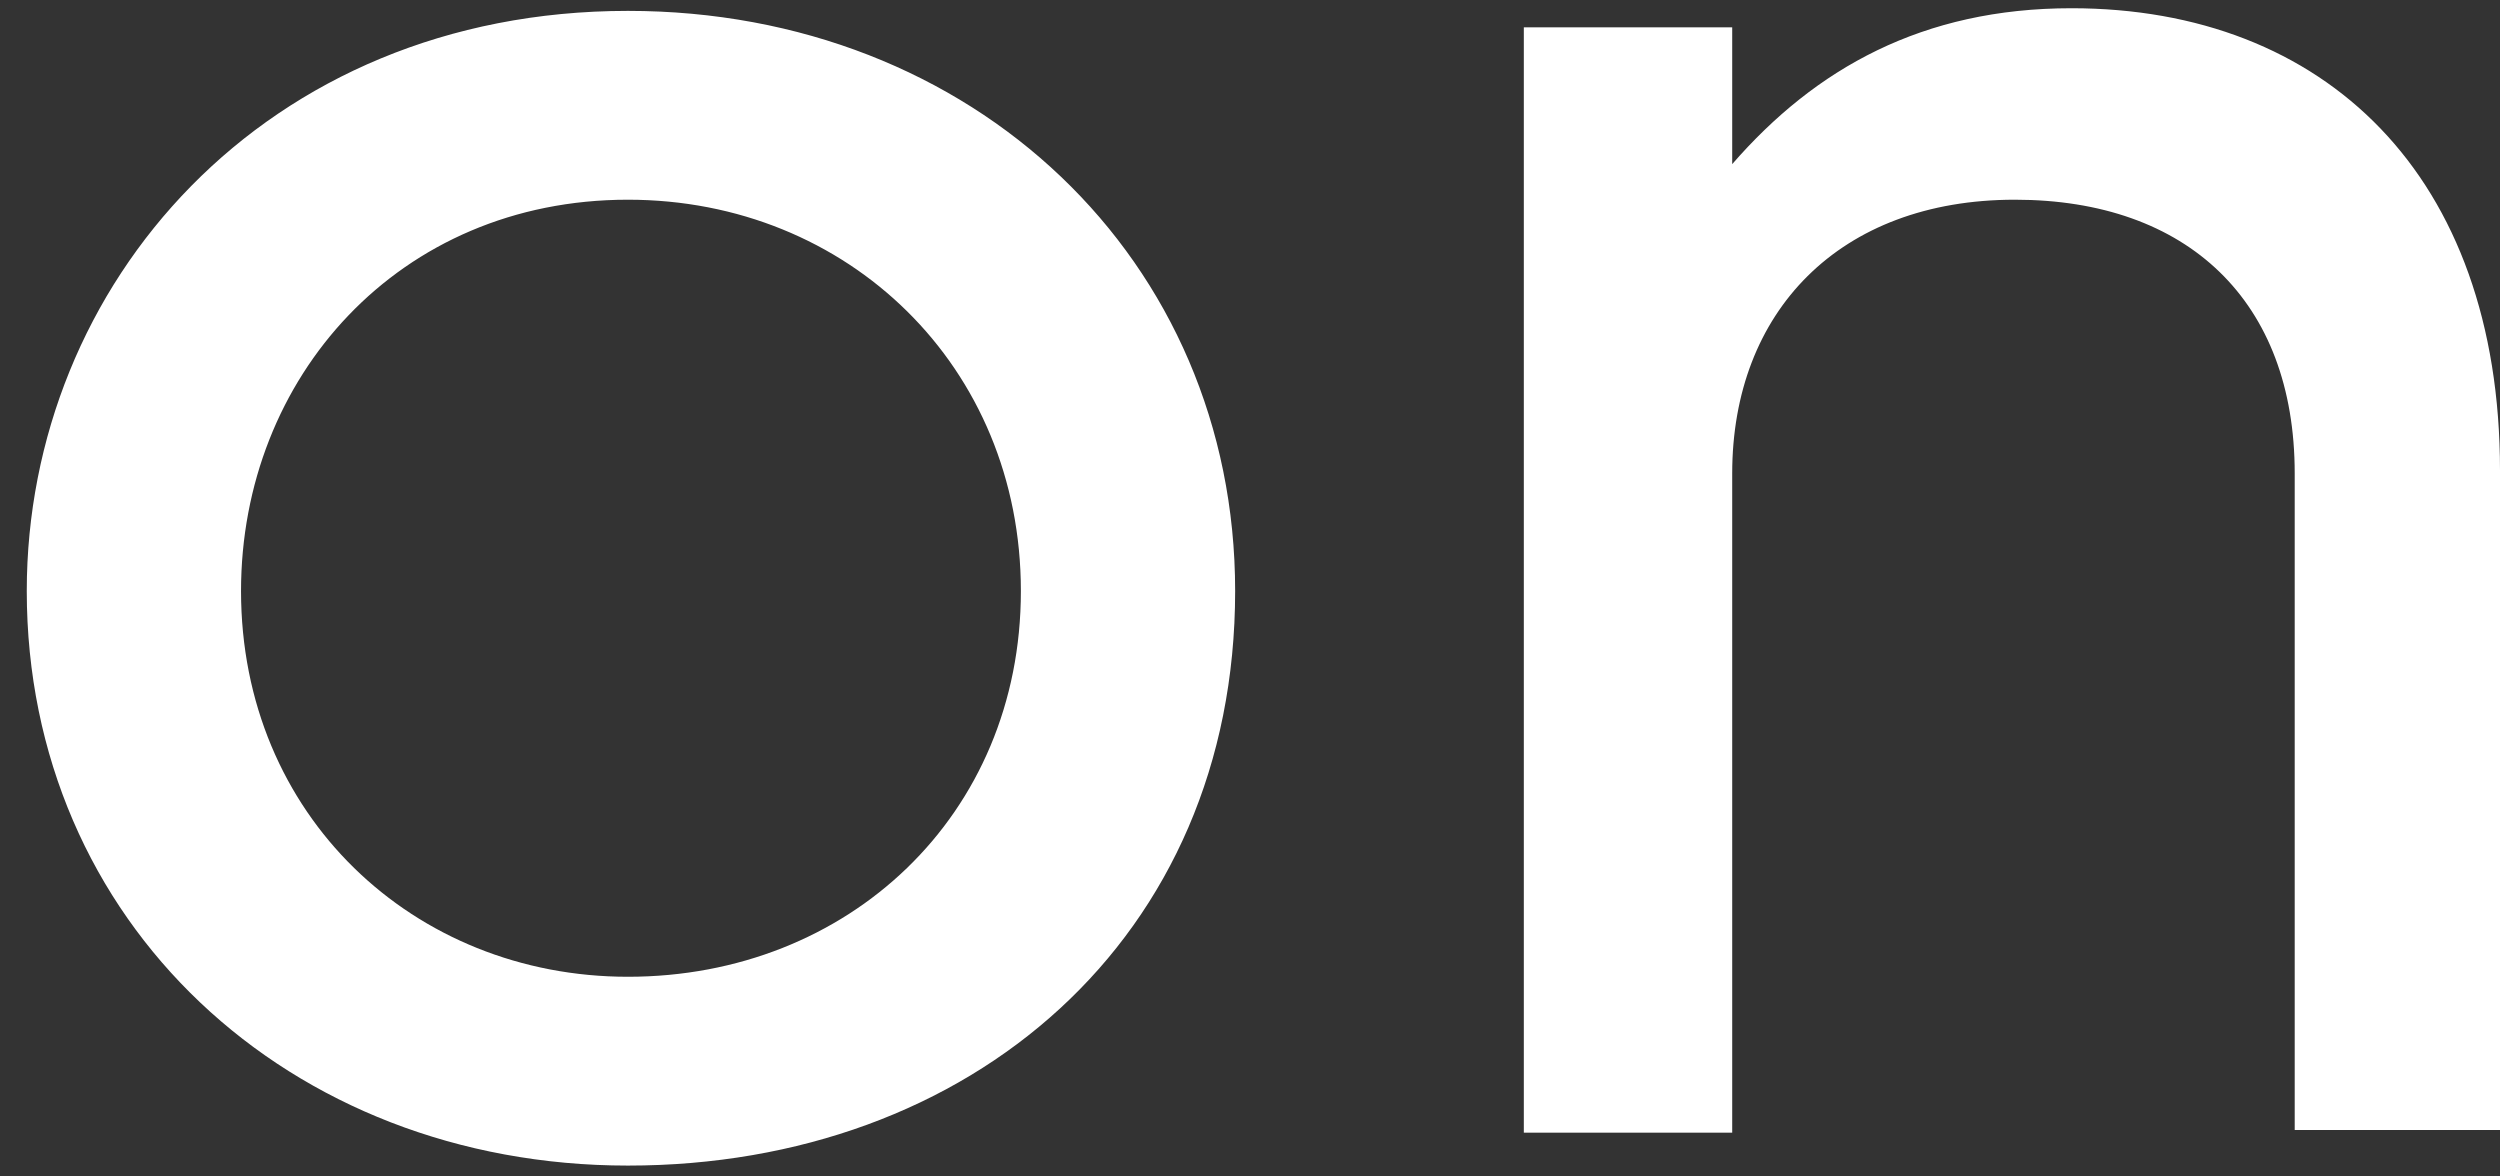 ﻿<?xml version="1.0" encoding="utf-8"?>
<svg version="1.1" xmlns:xlink="http://www.w3.org/1999/xlink" width="17px" height="8px" xmlns="http://www.w3.org/2000/svg">
  <rect width="100%" height="100%" fill="#333333" stroke="none"/>
  <g transform="matrix(1 0 0 1 -541 -1503 )">
    <path d="M 8.399 4.019  C 8.399 6.381  6.598 7.926  4.27 7.926  C 1.963 7.926  0.182 6.27  0.182 4.019  C 0.182 1.935  1.801 0.074  4.27 0.074  C 6.618 0.074  8.399 1.767  8.399 4.019  Z M 6.942 4.019  C 6.942 2.493  5.768 1.358  4.27 1.358  C 2.712 1.358  1.639 2.567  1.639 4.019  C 1.639 5.544  2.813 6.642  4.27 6.642  C 5.768 6.642  6.942 5.544  6.942 4.019  Z M 15.604 7.684  L 15.604 7.702  L 15.604 3.219  C 15.604 2.047  14.875 1.358  13.701 1.358  C 12.507 1.358  11.779 2.121  11.779 3.219  L 11.779 7.702  L 10.362 7.702  L 10.362 0.186  L 11.779 0.186  L 11.779 1.116  C 12.345 0.465  13.074 0.056  14.086 0.056  C 15.806 0.056  17 1.191  17 3.2  L 17 7.684  L 15.604 7.684  Z " fill-rule="nonzero" fill="#ffffff" stroke="none" transform="matrix(1 0 0 1 541 1503 )" />
  </g>
</svg>